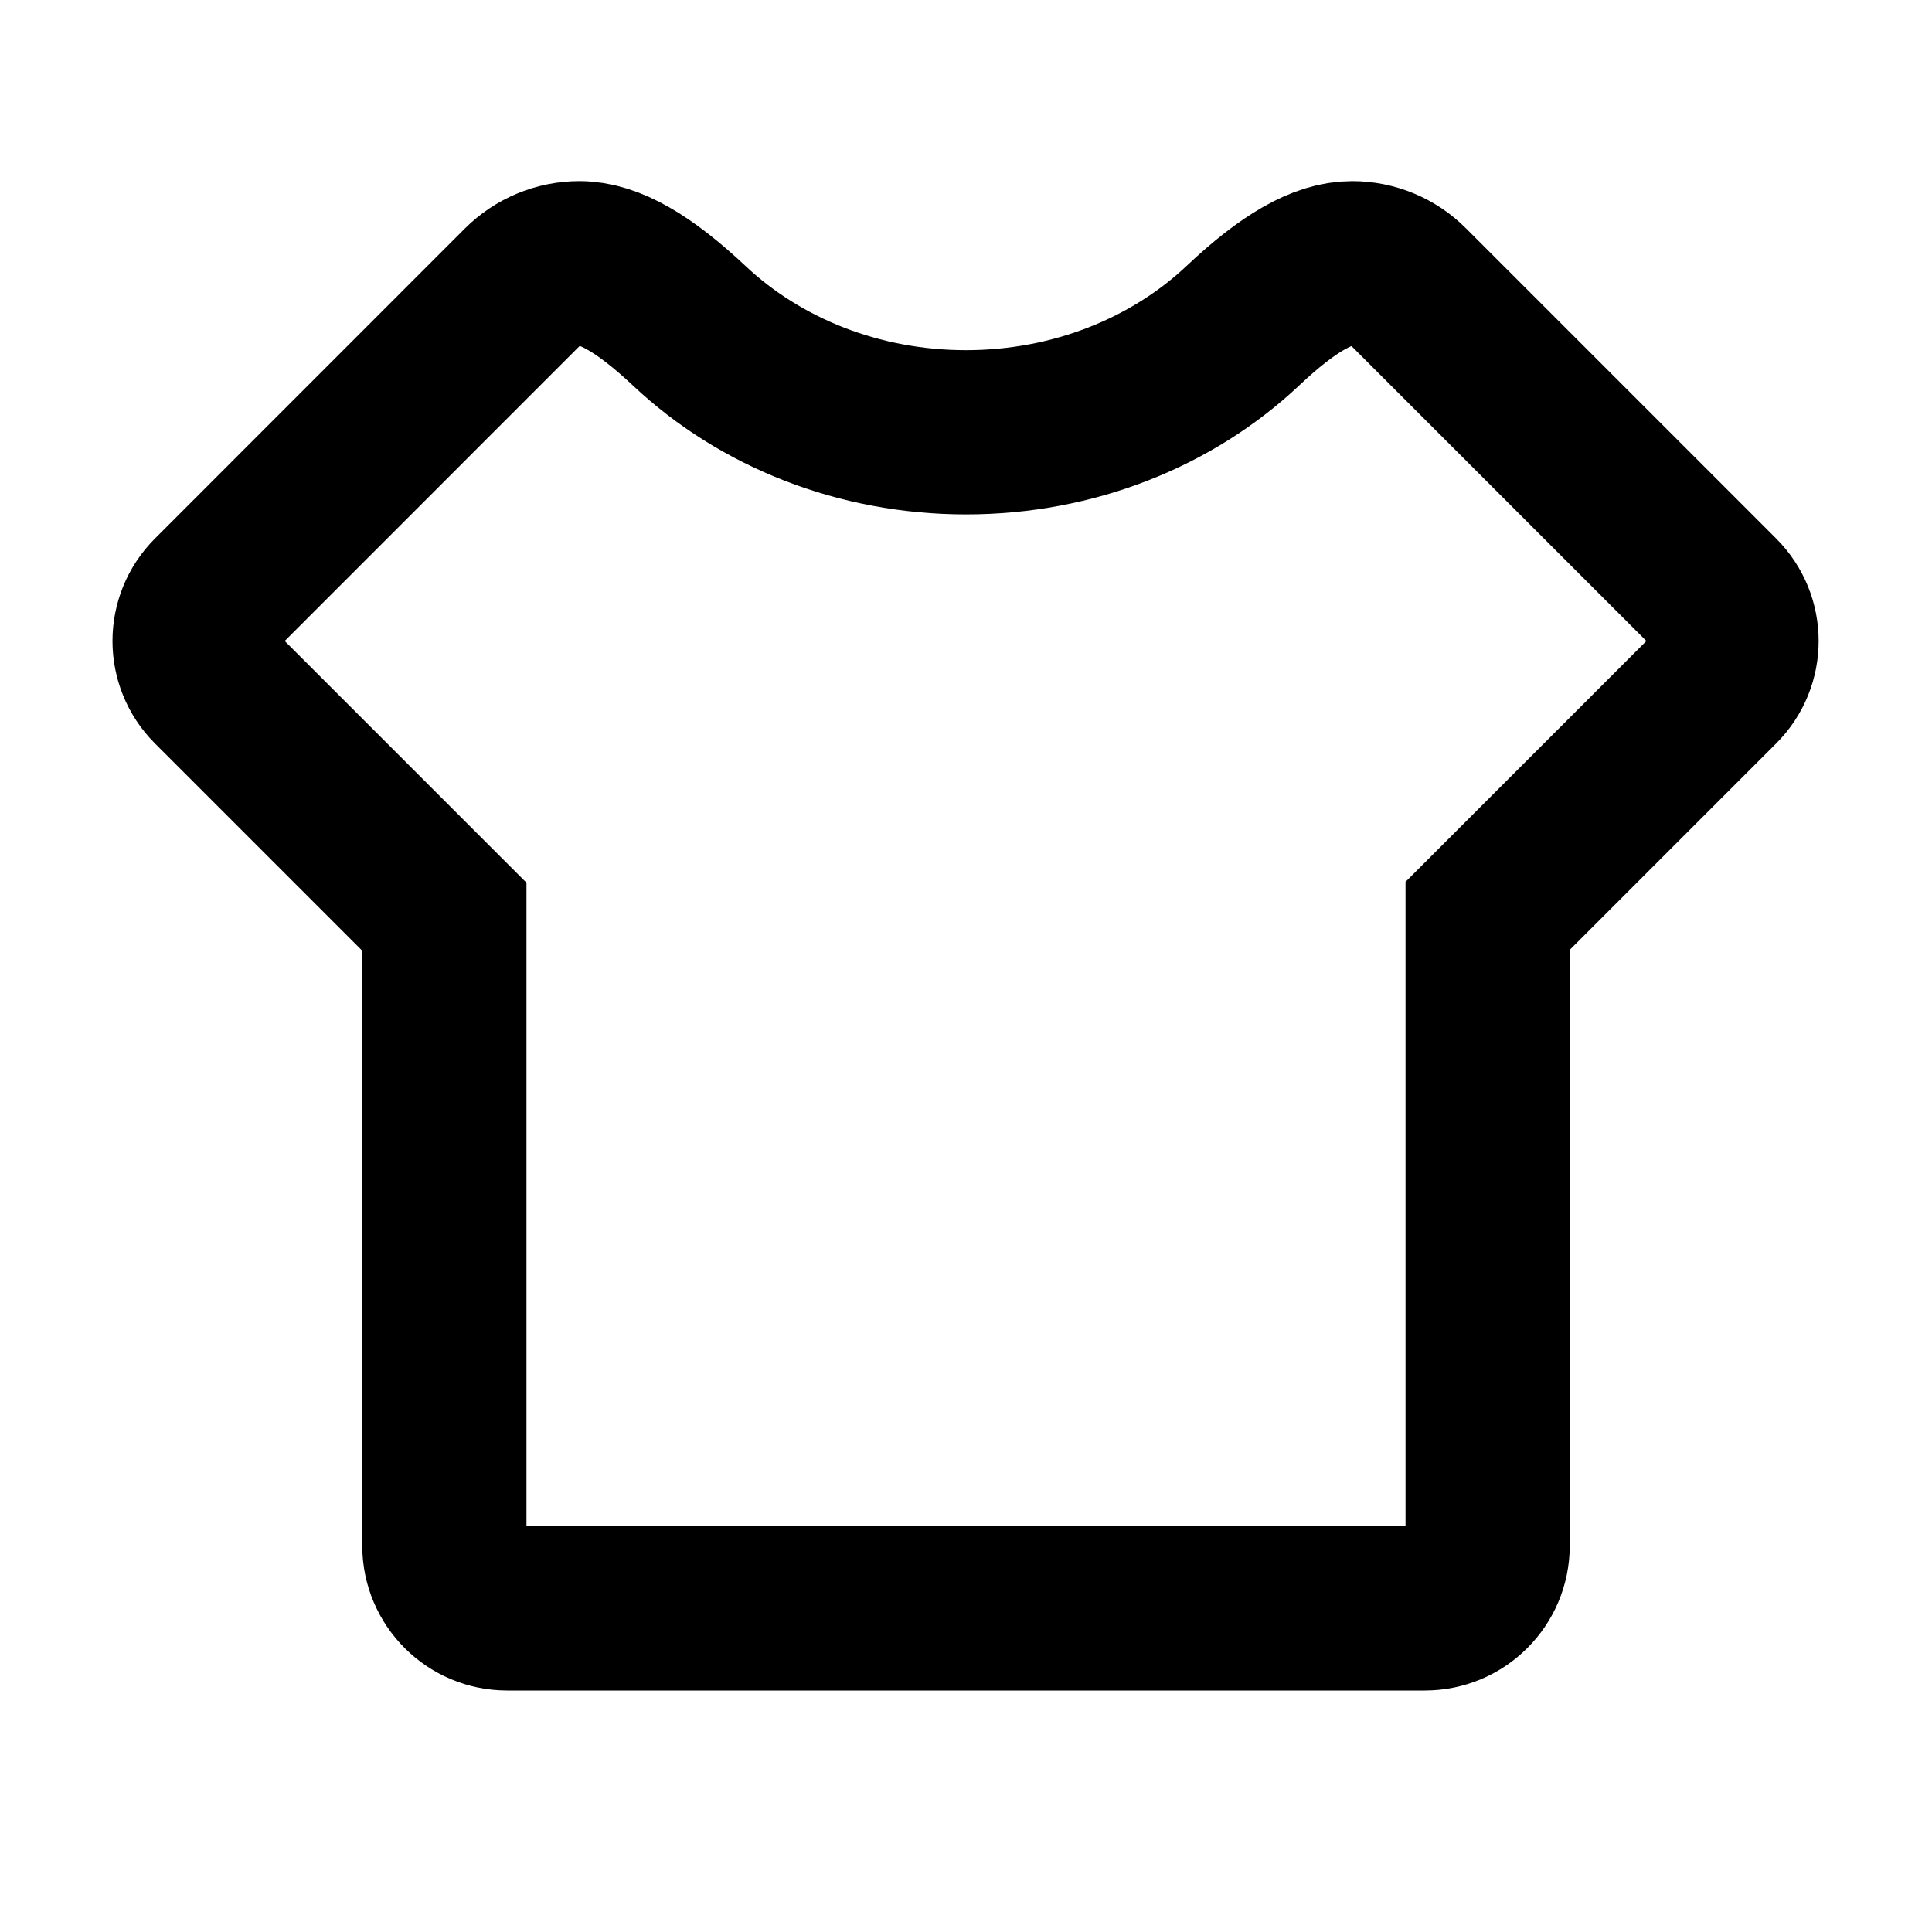 <svg width="20" height="20" viewBox="0 0 20 20" fill="none" xmlns="http://www.w3.org/2000/svg">
<path d="M4.6 9.842V9.49L4.351 9.241L2.205 7.095C1.951 6.841 1.951 6.43 2.205 6.176L5.413 2.967C5.568 2.812 5.779 2.725 5.998 2.725C6.305 2.725 6.666 2.932 7.138 3.375C7.87 4.063 8.891 4.475 10 4.475C11.112 4.475 12.135 4.061 12.868 3.37C13.335 2.929 13.694 2.725 13.997 2.725C14.214 2.725 14.422 2.811 14.575 2.965L17.786 6.176C18.04 6.43 18.04 6.841 17.786 7.095L15.649 9.232L15.4 9.481V9.833V16C15.4 16.359 15.109 16.65 14.75 16.65H5.25C4.891 16.65 4.6 16.359 4.6 16V9.842Z" stroke="currentColor" stroke-width="1.7"/>
</svg>
